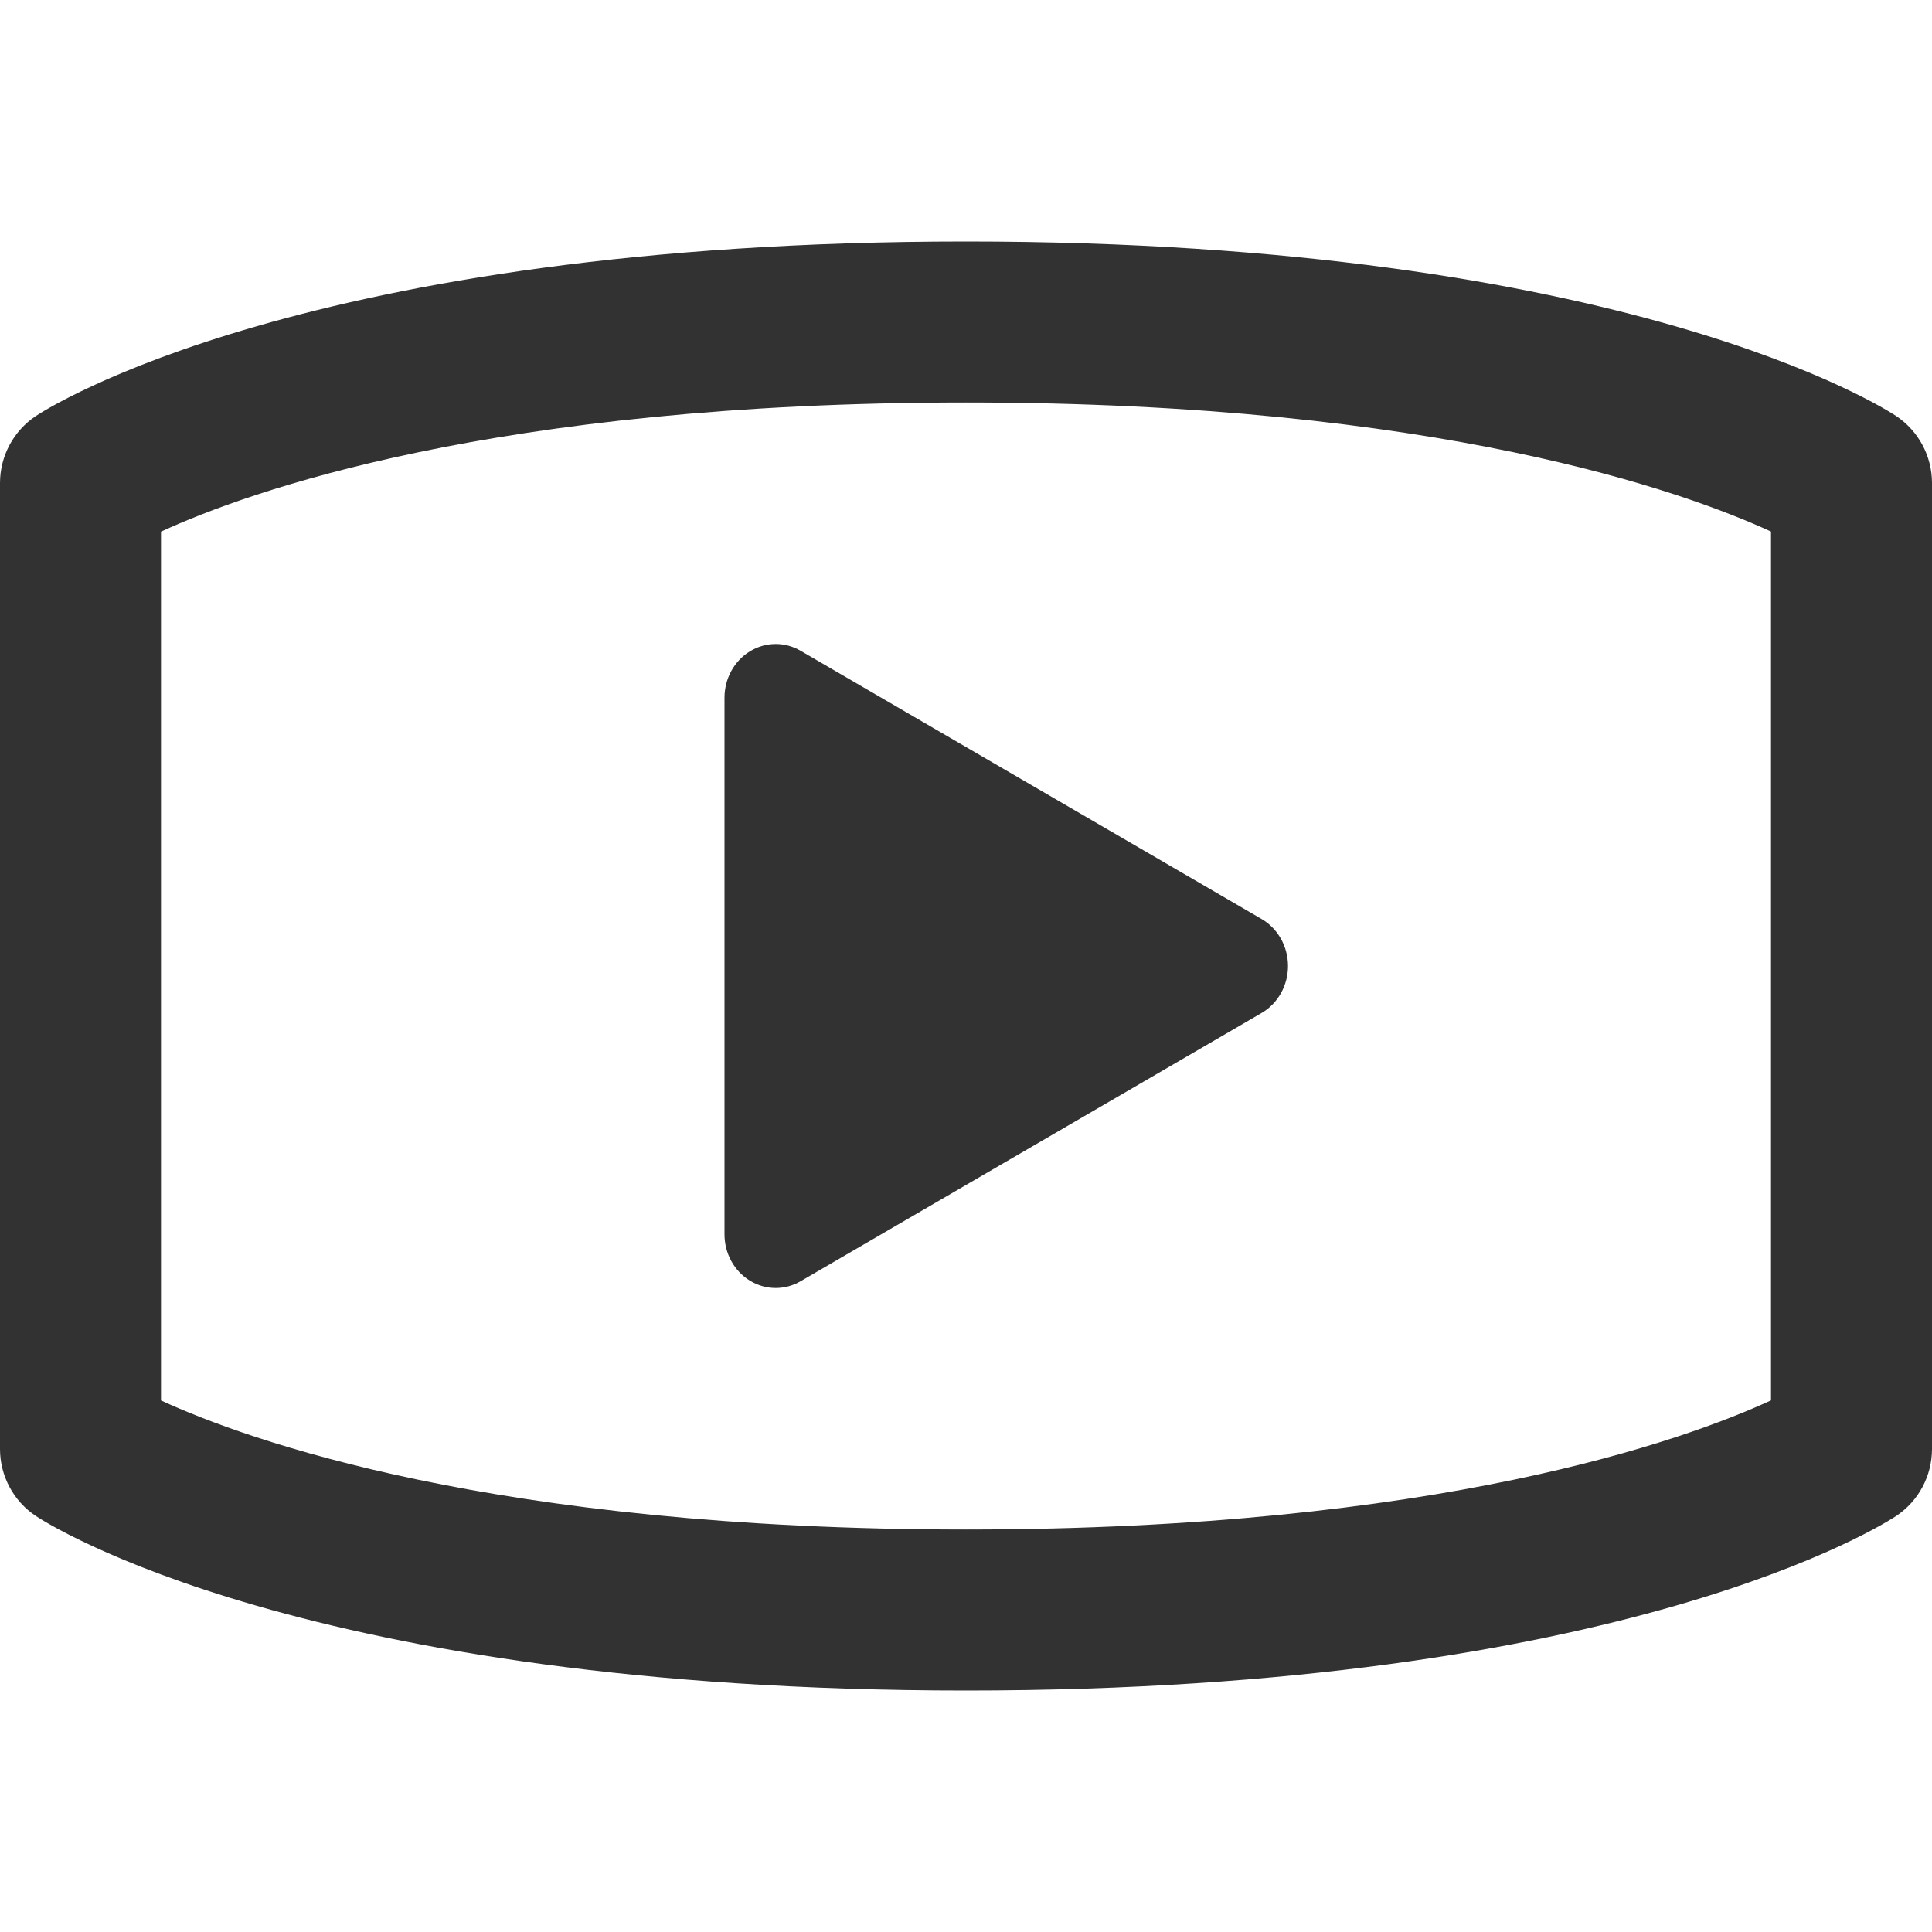 <svg width="24" height="24" viewBox="0 0 24 24" fill="none" xmlns="http://www.w3.org/2000/svg">
<path fill-rule="evenodd" clip-rule="evenodd" d="M12 19C6.134 19 3.068 17.888 2 17.397V6.604C3.075 6.109 6.14 5 12 5C17.866 5 20.932 6.112 22 6.603V17.396C20.925 17.891 17.86 19 12 19ZM0.445 18.832C0.578 18.92 3.792 21 12 21C20.208 21 23.422 18.92 23.555 18.832C23.833 18.647 24 18.334 24 18V6C24 5.666 23.833 5.354 23.555 5.168C23.422 5.08 20.208 3 12 3C3.792 3 0.578 5.08 0.445 5.168C0.167 5.354 0 5.666 0 6V18C0 18.334 0.167 18.647 0.445 18.832ZM9.945 8.084L15.673 11.417C15.875 11.535 16 11.758 16 12C16 12.242 15.875 12.465 15.673 12.583L9.945 15.916C9.849 15.972 9.743 16 9.636 16C9.525 16 9.413 15.969 9.314 15.908C9.119 15.788 9 15.569 9 15.334V8.667C9 8.431 9.119 8.212 9.314 8.092C9.413 8.031 9.525 8 9.636 8C9.743 8 9.849 8.028 9.945 8.084Z" fill="#323232"/>
</svg>
